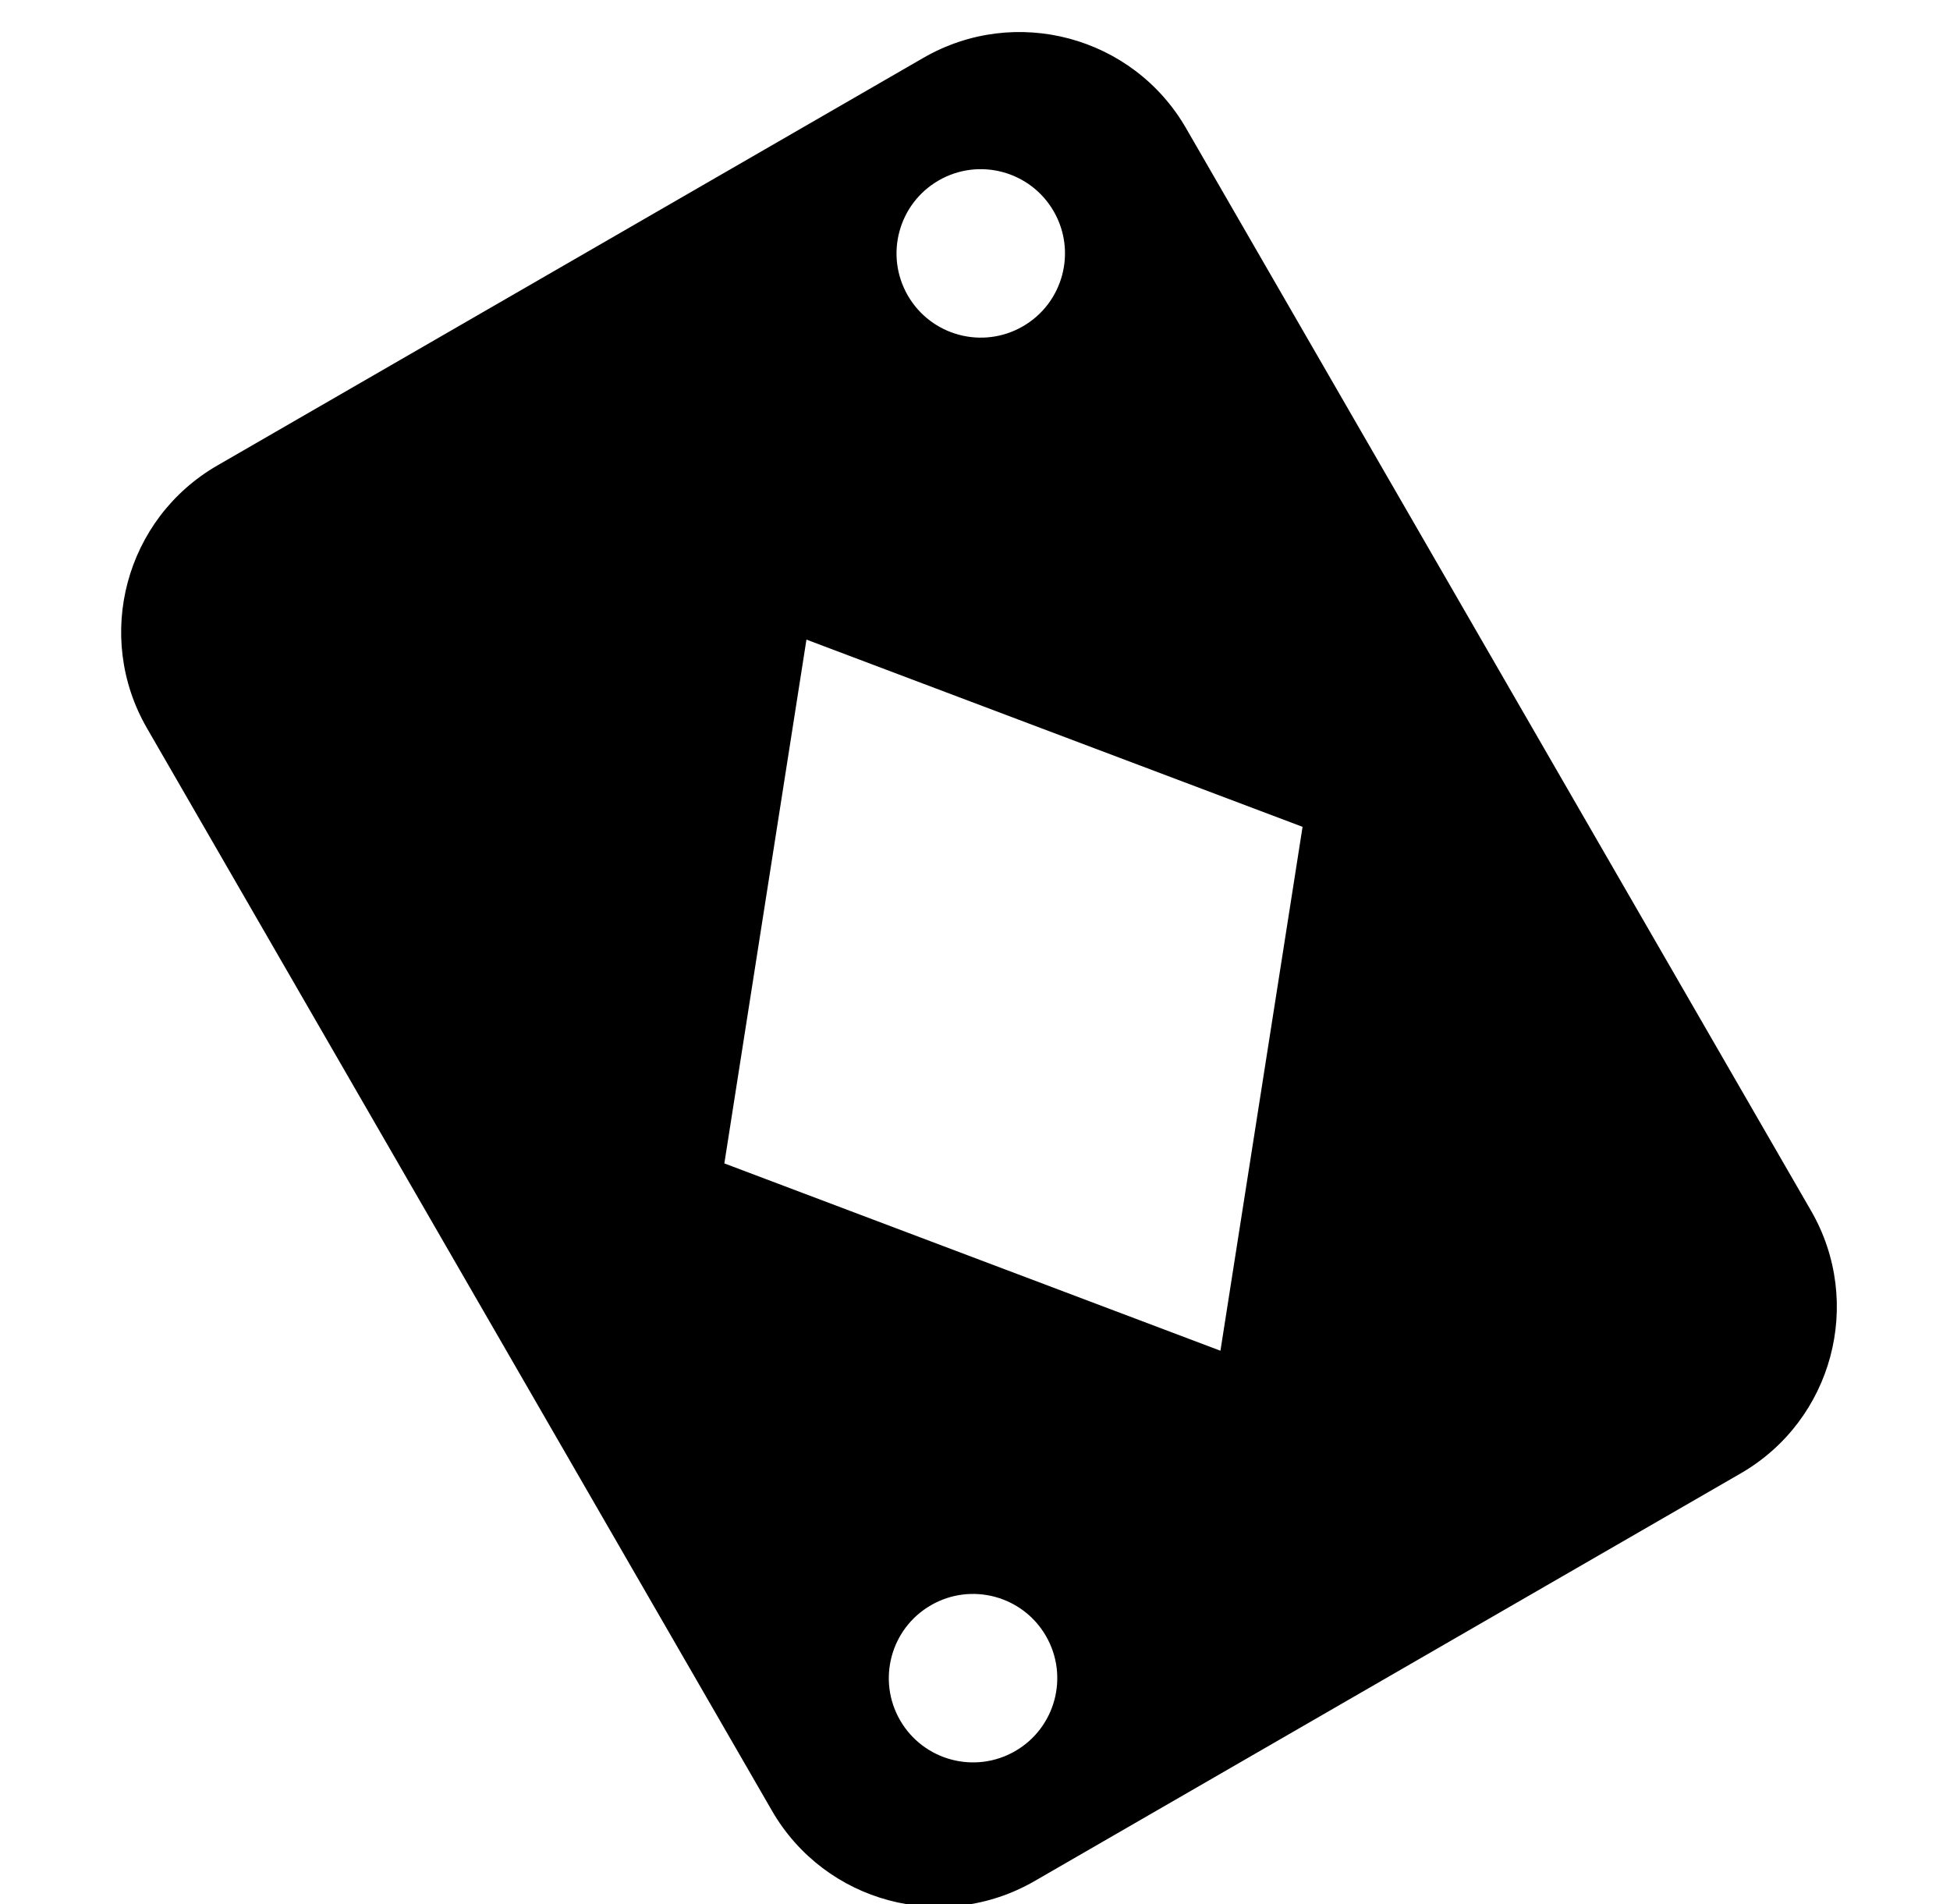 <svg xmlns="http://www.w3.org/2000/svg" viewBox="0 -64 1024 1000" style="transform: scaleY(-1);">
<path fill="currentColor" d="M914.086 709.71l-370.803 214.083c-48.285 27.877-110.031 11.332-137.909-36.953l-328.213-568.484c-27.879-48.285-11.332-110.031 36.953-137.909l370.803-214.083c48.285-27.879 110.031-11.332 137.909 36.953l328.213 568.484c27.879 48.285 11.332 110.031-36.953 137.909zM472.67 839.357c12.213 21.152 39.261 28.401 60.416 16.189s28.401-39.263 16.189-60.414c-12.213-21.153-39.261-28.401-60.416-16.189s-28.401 39.263-16.189 60.414zM656.032 548.696c0.002-0.003 0.002-0.007 0.003-0.008l25.346-161.697c0-0.002 0-0.003-0.002-0.005l2.634-16.795-260.524-98.317-43.113 275.057 260.514 98.371 15.141-96.605zM553.324 46.956c-12.213-21.153-39.261-28.401-60.416-16.189s-28.401 39.261-16.189 60.414c12.213 21.153 39.261 28.401 60.416 16.189s28.401-39.261 16.189-60.414z"/>
</svg>